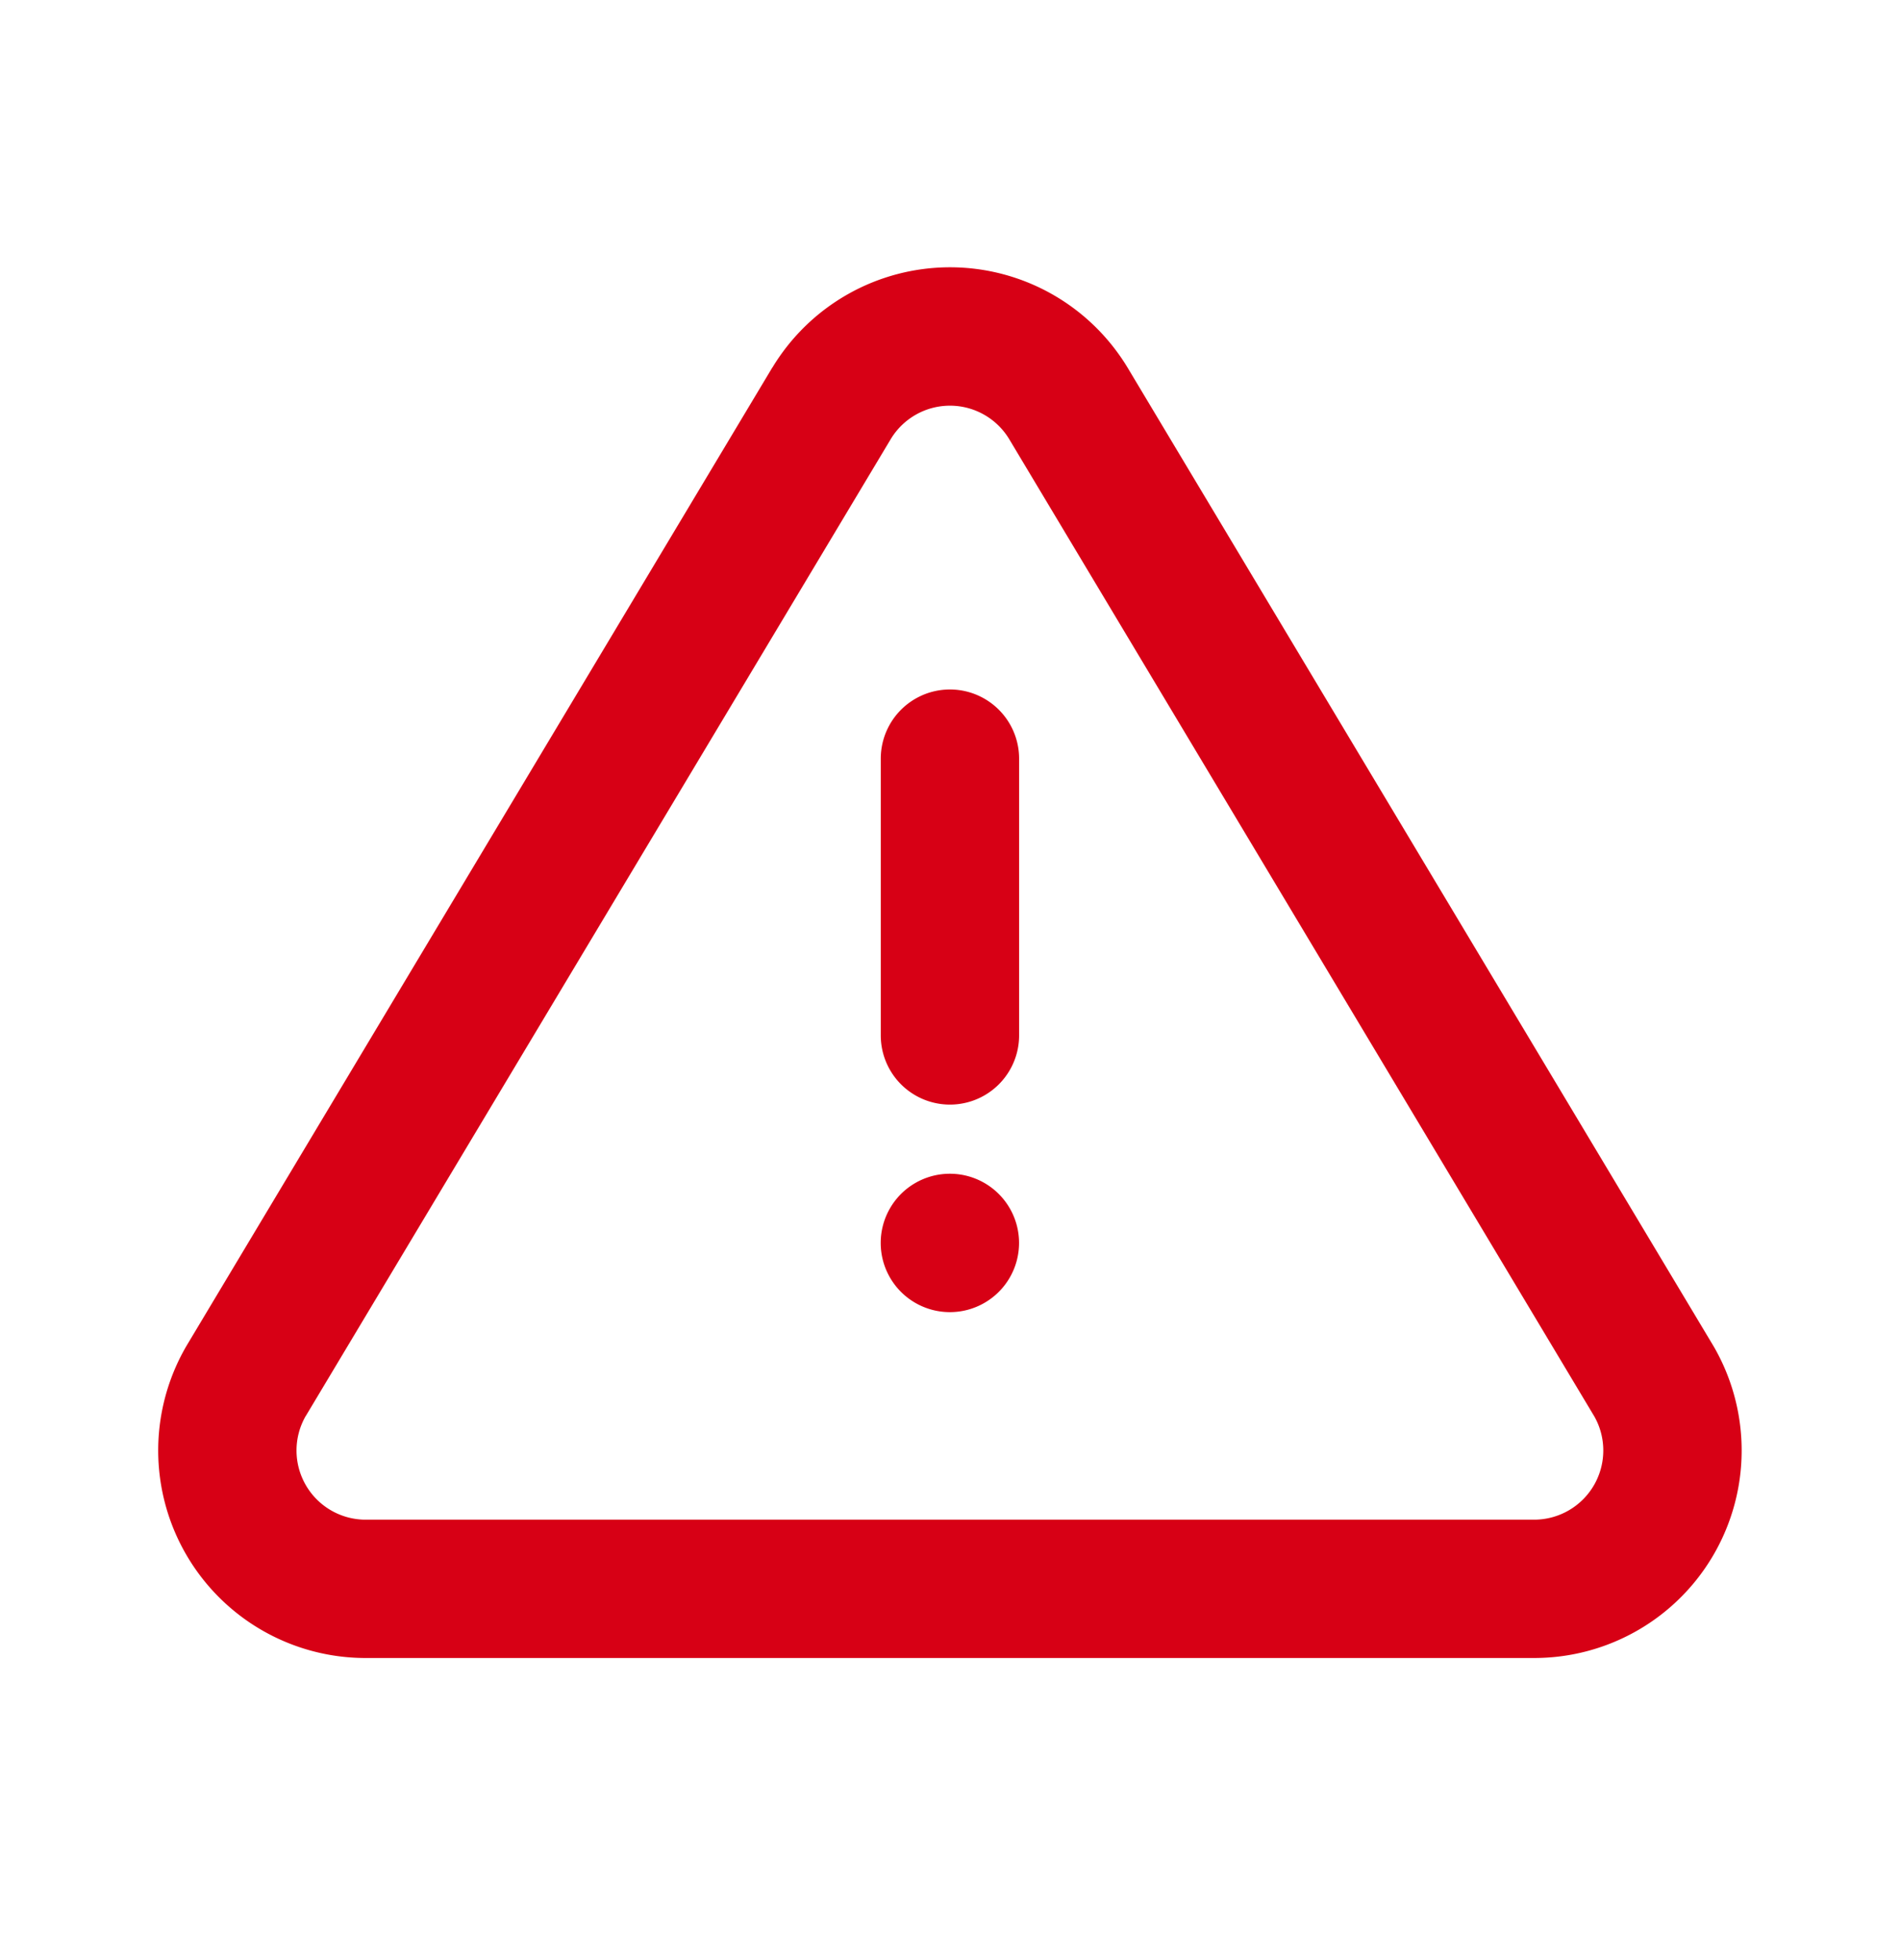 <svg width="32" height="33" xmlns="http://www.w3.org/2000/svg">
    <path d="M13.009 6.188a3.497 3.497 0 0 1 2.99-1.688c1.222 0 2.355.638 2.991 1.688l9.875 16.485a3.494 3.494 0 0 1-3 5.241H6.12a3.494 3.494 0 0 1-2.978-5.257l9.866-16.47zM5.15 23.838a1.165 1.165 0 0 0 .983 1.747h19.718a1.165 1.165 0 0 0 1.005-1.731L16.995 7.39a1.165 1.165 0 0 0-1.99-.002l-9.854 16.45zm9.684-11.065a1.165 1.165 0 0 1 2.33 0v4.659a1.165 1.165 0 0 1-2.33 0v-4.66zm1.164 6.988a1.165 1.165 0 1 1 0 2.33 1.165 1.165 0 0 1 0-2.33z" fill="#D70015" fill-rule="evenodd"/>
</svg>
